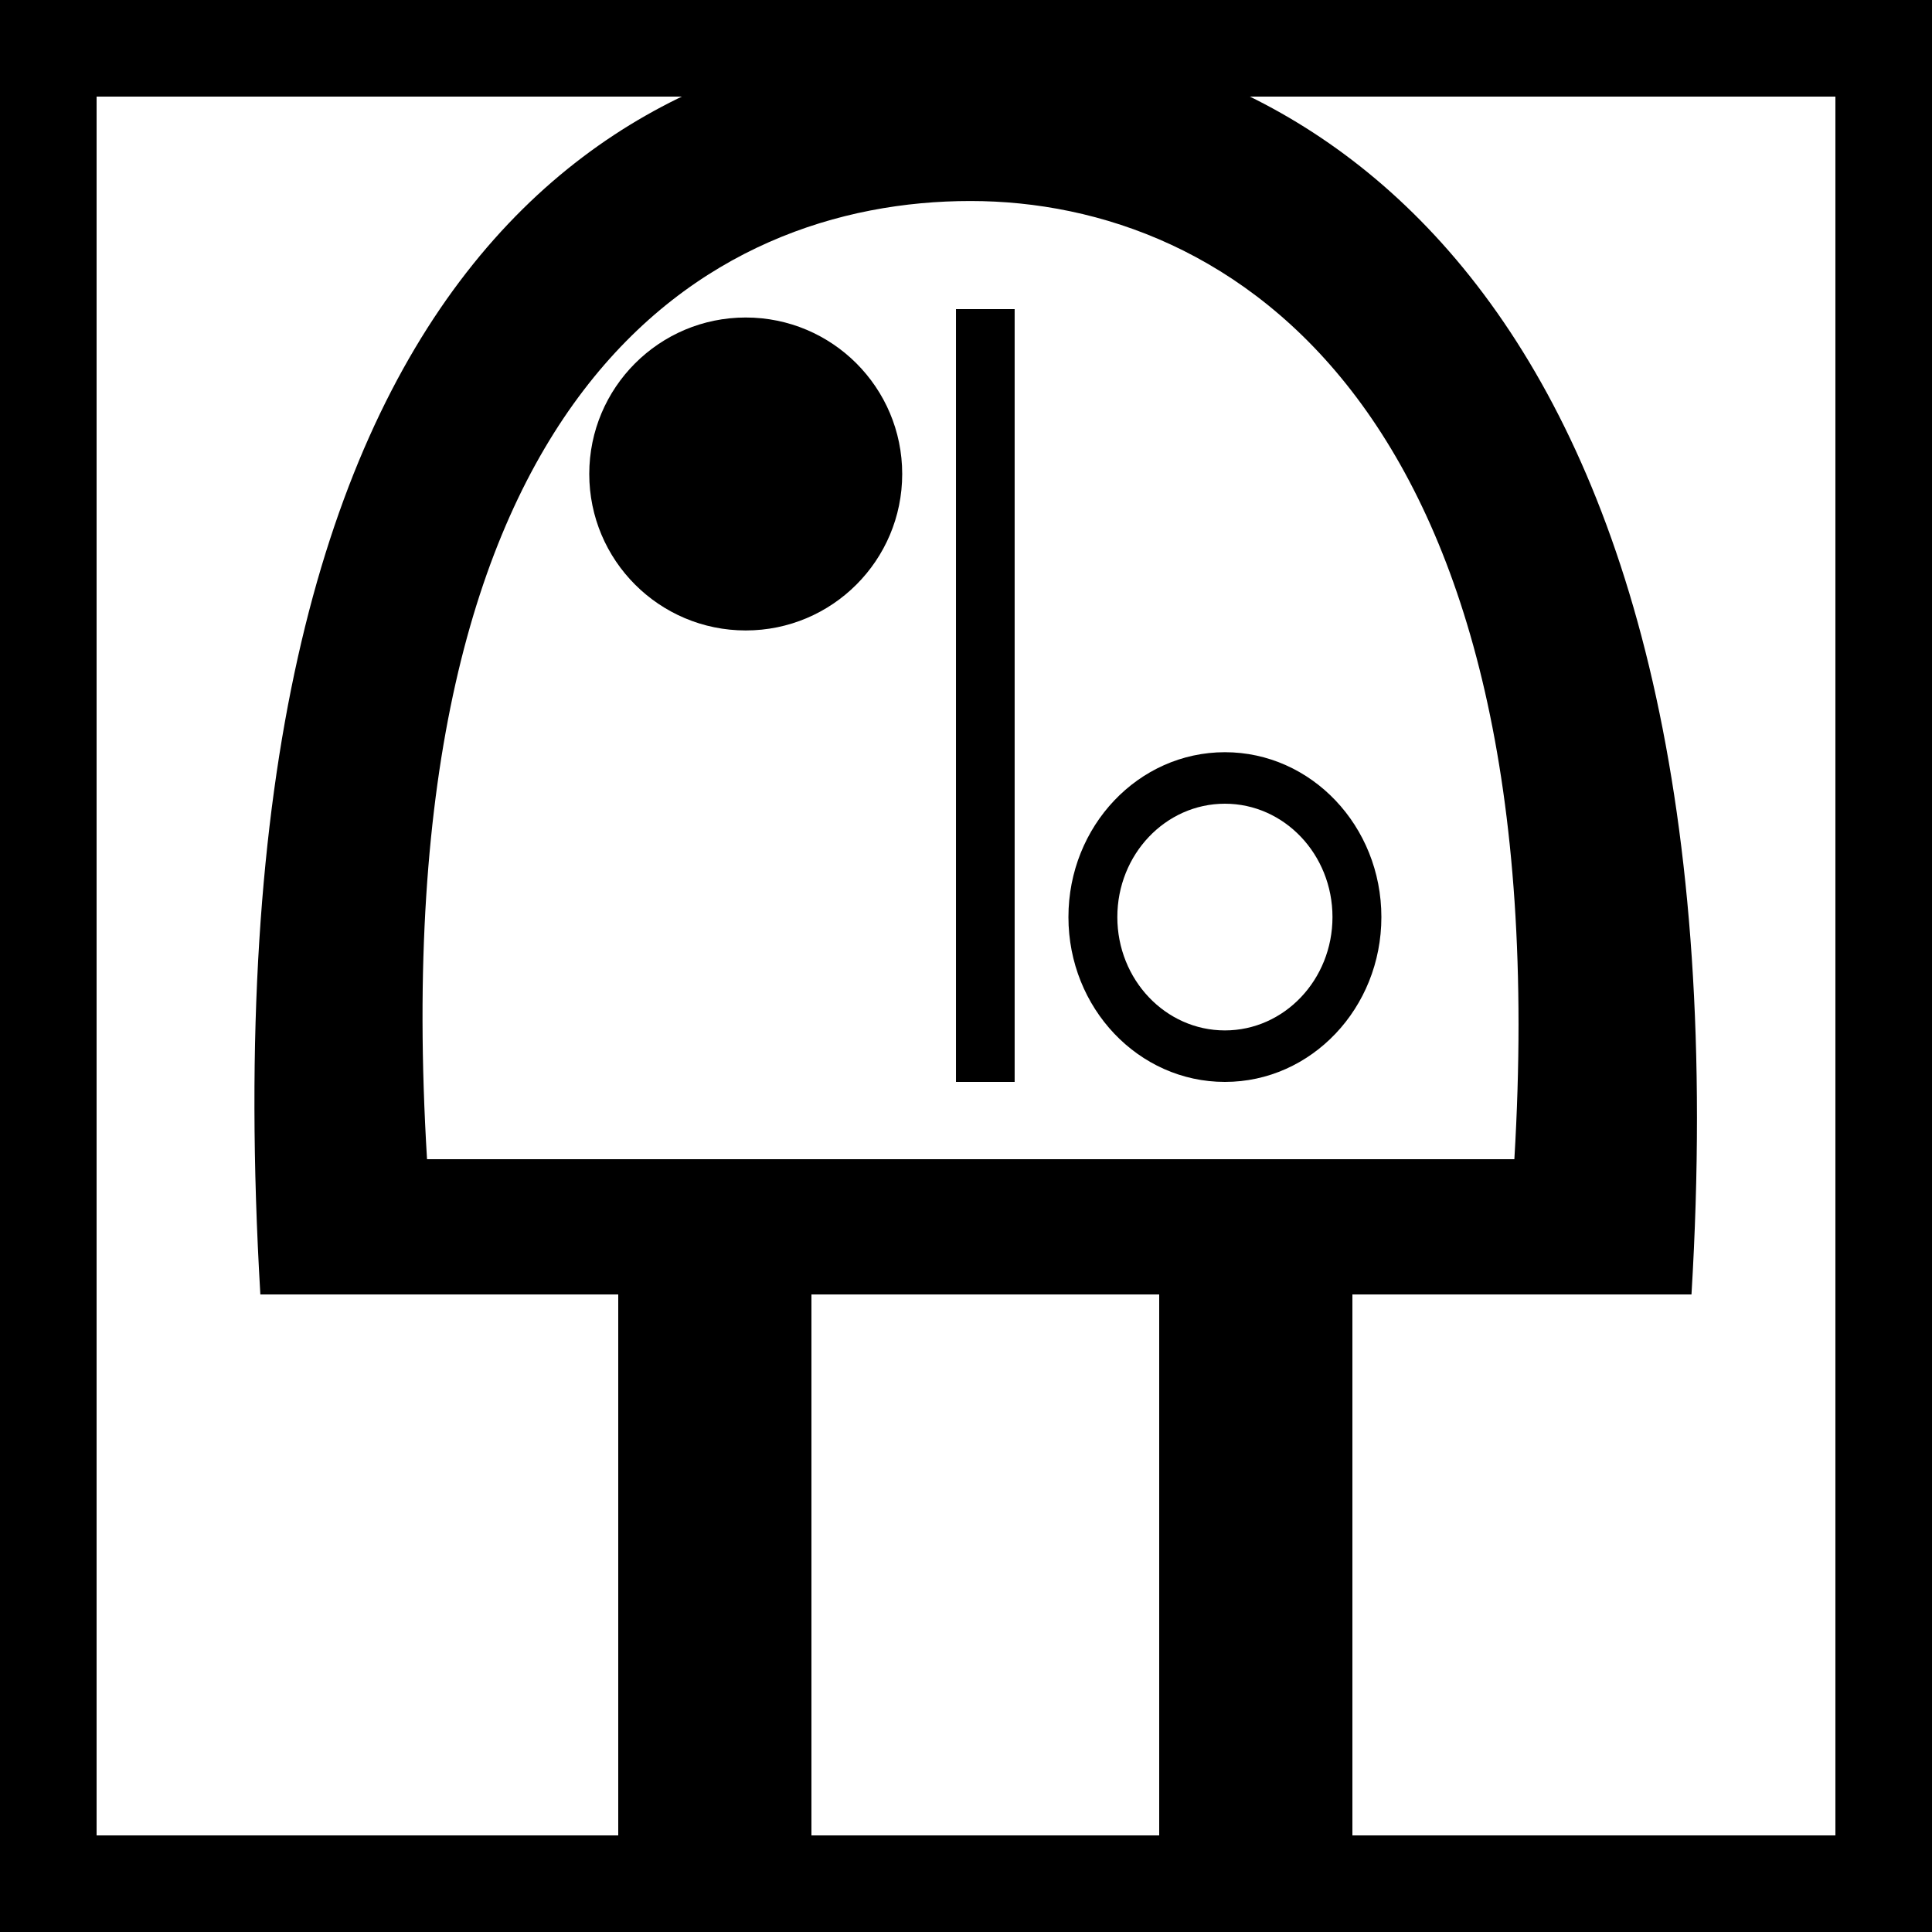 <svg width="100" height="100" xmlns="http://www.w3.org/2000/svg" xmlns:svg="http://www.w3.org/2000/svg">
    <g>
        <title>Layer 1</title>
        <path d="m50.497,1.724c-17.727,0 -40.22,11.276 -37.021,65.276l74.075,0c3.069,-51 -19.372,-65.276 -37.054,-65.276zm27.886,58.276l-56.28,0c-2.43,-40 14.659,-49.596 28.127,-49.596c13.435,0 30.486,10.596 28.153,49.596z" id="svg_1"/>
        <rect x="60" y="63" width="10" height="35" id="svg_2"/>
        <rect x="32" y="63" width="10" height="35" id="svg_3"/>
    </g>
    <g>
        <title>Layer 2</title>
        <path id="svg_8" d="m100,100l-100,0l0,-100l100,0l0,100zm-5,-95l-90,0l0,90l90,0l0,-90z" fill="#000000"/>
        <g id="svg_12">
            <rect id="svg_9" height="40" width="3.037" fill="#000000" y="16" x="49.481"/>
            <circle id="svg_10" r="8.099" cy="24.533" cx="38.599" fill="#000000"/>
            <path id="svg_11" d="m71.5,47.467c0,4.713 -3.626,8.533 -8.099,8.533s-8.099,-3.821 -8.099,-8.533s3.626,-8.533 8.099,-8.533s8.099,3.821 8.099,8.533zm-8.099,-5.867c-3.075,0 -5.568,2.627 -5.568,5.867s2.493,5.867 5.568,5.867s5.568,-2.627 5.568,-5.867s-2.493,-5.867 -5.568,-5.867z" fill="#000000"/>
        </g>
    </g>
</svg>